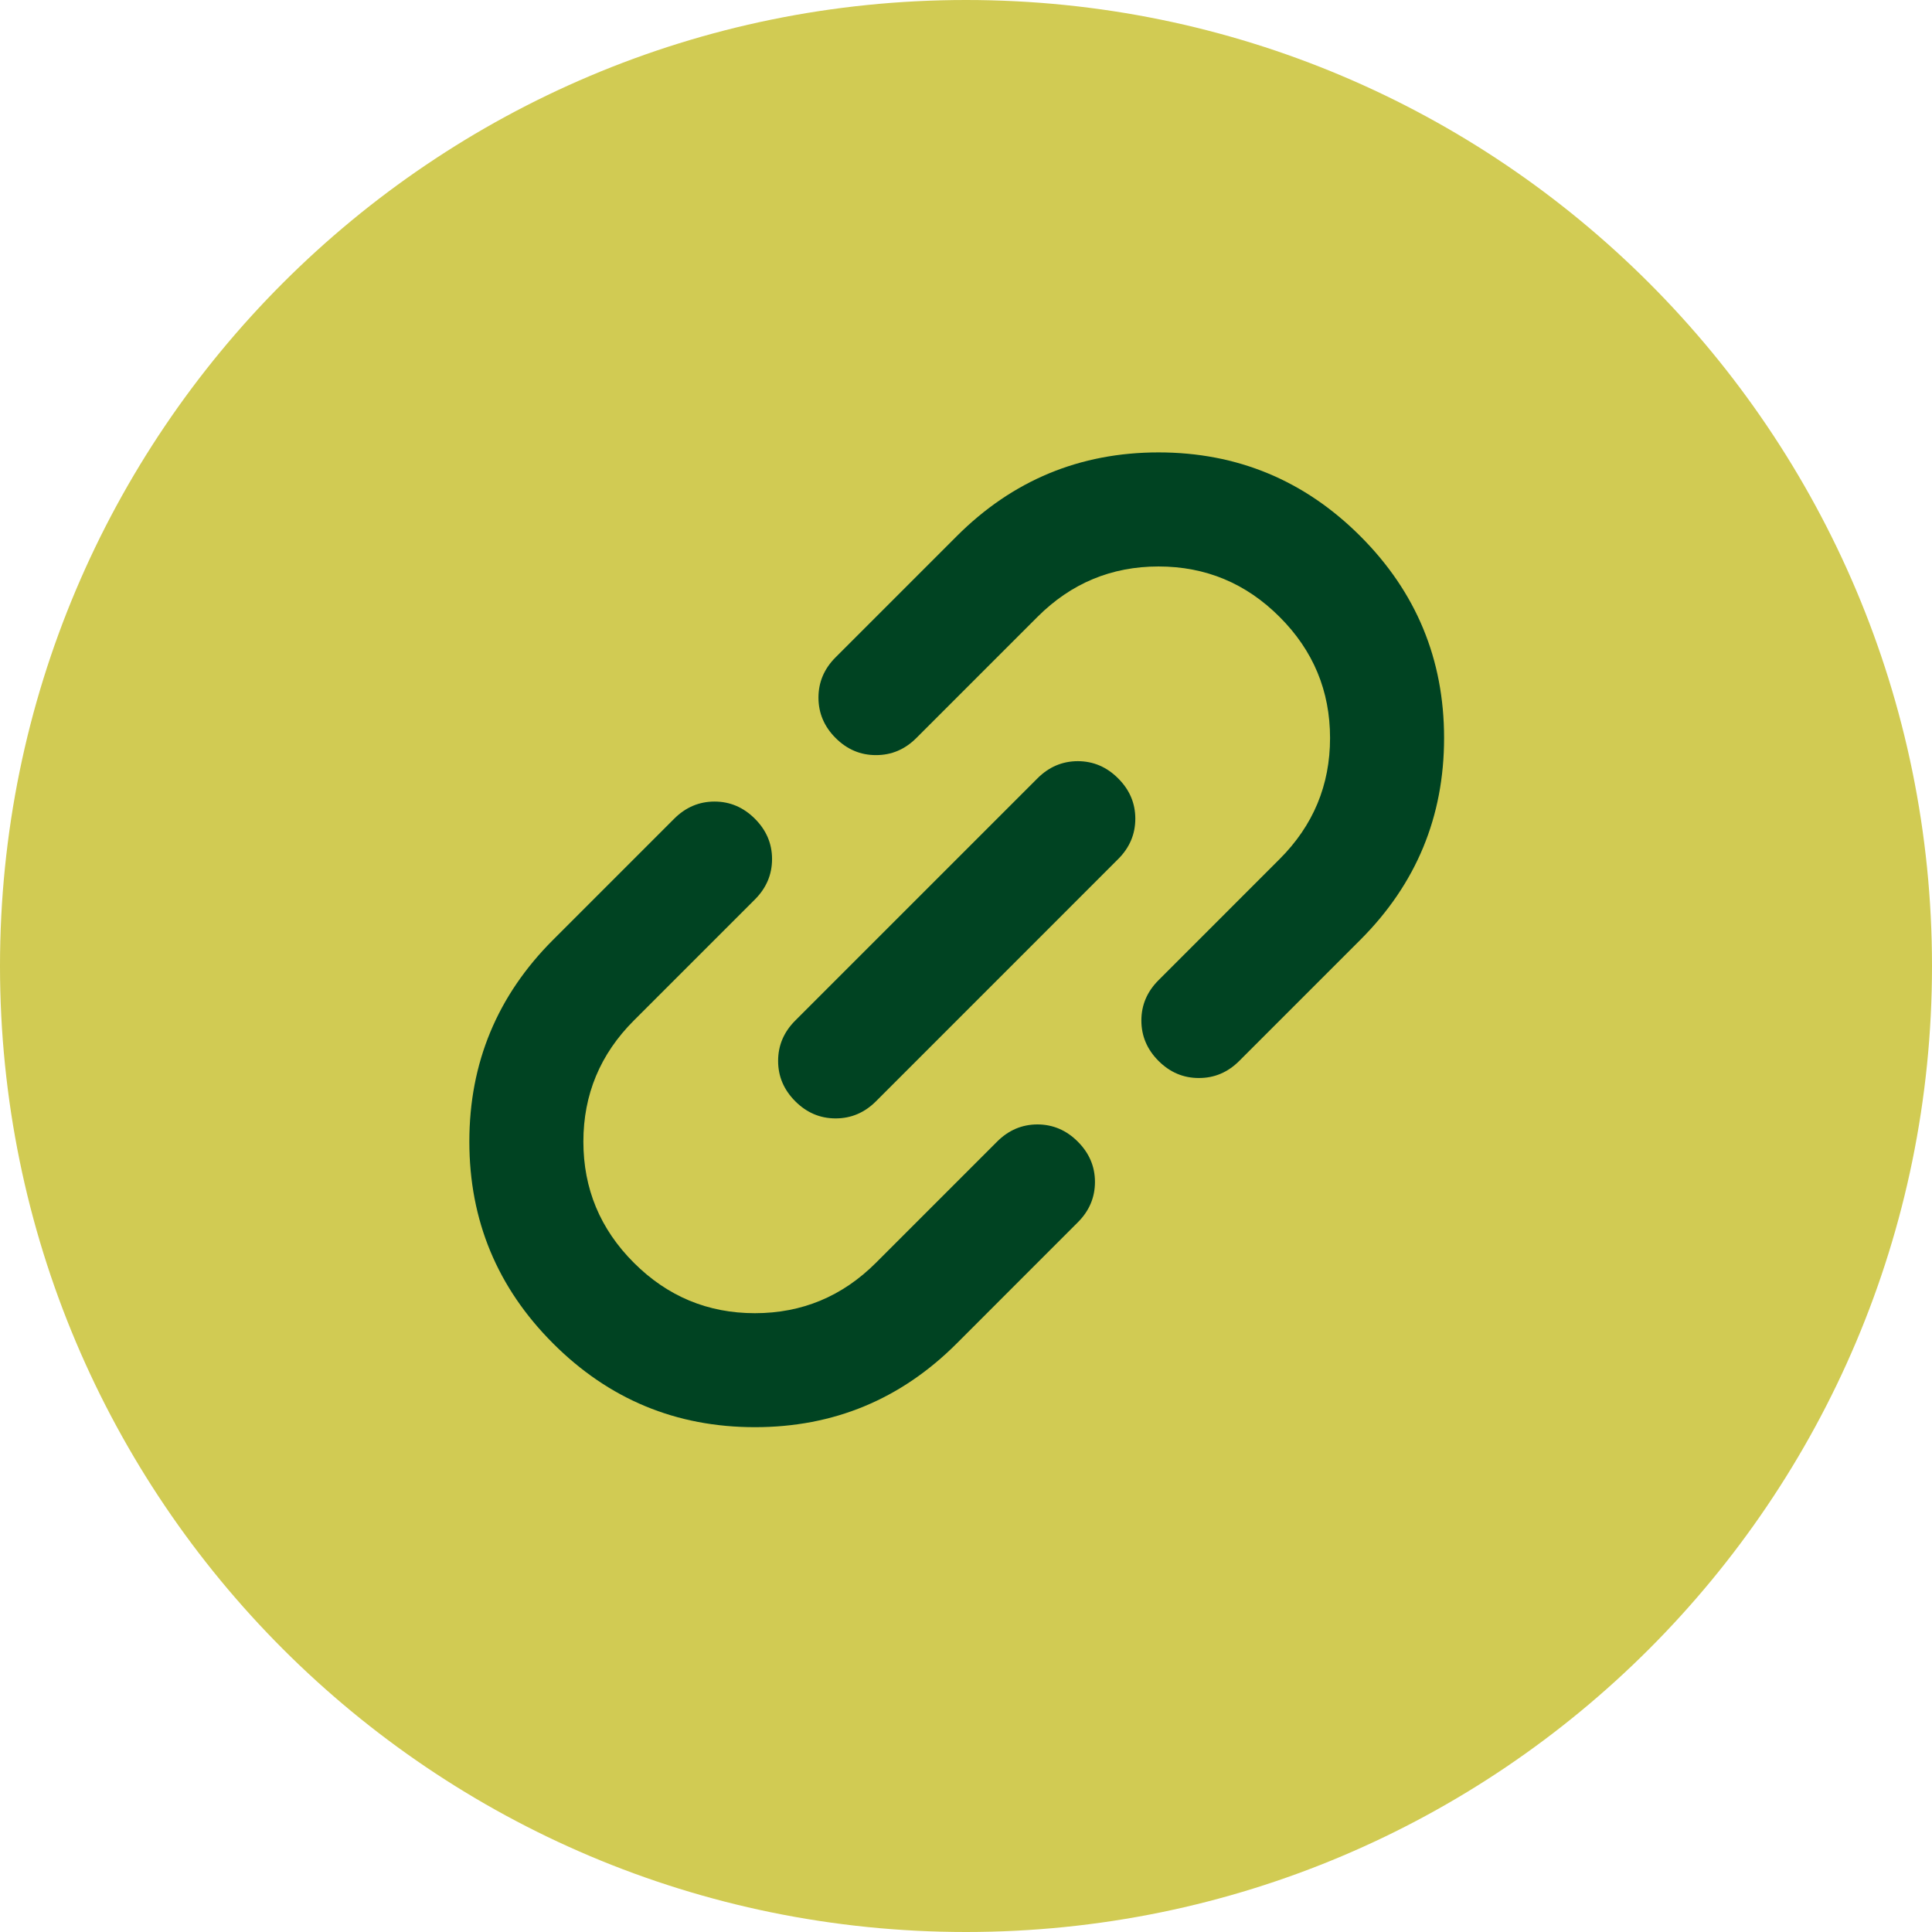 <svg width="44" height="44" viewBox="0 0 44 44" fill="none" xmlns="http://www.w3.org/2000/svg">
<path d="M44 22C44 9.85 34.15 0 22 0C9.85 0 0 9.85 0 22C0 34.15 9.85 44 22 44C34.15 44 44 34.15 44 22Z" fill="#D1CB53"/>
<path d="M21.789 30.596C20.517 31.868 18.985 32.503 17.192 32.503C15.4 32.503 13.868 31.868 12.596 30.596C11.325 29.325 10.689 27.792 10.689 25.999C10.689 24.207 11.325 22.675 12.596 21.404L15.354 18.646C15.614 18.386 15.921 18.255 16.273 18.255C16.625 18.255 16.932 18.386 17.192 18.646C17.453 18.907 17.583 19.213 17.583 19.564C17.583 19.917 17.453 20.224 17.192 20.485L14.435 23.242C13.669 24.008 13.286 24.928 13.286 26C13.286 27.072 13.669 27.992 14.435 28.758C15.201 29.524 16.12 29.907 17.192 29.907C18.265 29.907 19.184 29.524 19.95 28.758L22.708 26C22.968 25.739 23.275 25.609 23.627 25.608C23.979 25.609 24.286 25.739 24.546 26C24.807 26.261 24.937 26.567 24.937 26.918C24.937 27.271 24.807 27.578 24.546 27.838L21.789 30.596ZM19.95 25.081C19.69 25.341 19.383 25.471 19.031 25.471C18.678 25.471 18.372 25.341 18.112 25.081C17.851 24.82 17.721 24.514 17.721 24.161C17.721 23.809 17.851 23.503 18.112 23.242L23.627 17.727C23.887 17.466 24.194 17.336 24.546 17.335C24.899 17.336 25.205 17.466 25.465 17.727C25.726 17.987 25.856 18.293 25.856 18.645C25.856 18.998 25.726 19.305 25.465 19.565L19.95 25.081ZM28.223 24.162C27.963 24.422 27.656 24.552 27.304 24.551C26.952 24.552 26.645 24.422 26.385 24.162C26.124 23.901 25.994 23.594 25.994 23.241C25.994 22.89 26.124 22.584 26.385 22.323L29.142 19.565C29.909 18.799 30.291 17.88 30.291 16.808C30.291 15.735 29.909 14.816 29.142 14.05C28.377 13.284 27.457 12.901 26.385 12.901C25.312 12.901 24.393 13.284 23.627 14.05L20.869 16.808C20.609 17.068 20.302 17.198 19.95 17.197C19.598 17.198 19.291 17.068 19.031 16.808C18.77 16.547 18.64 16.24 18.64 15.887C18.64 15.536 18.77 15.23 19.031 14.969L21.789 12.211C23.06 10.94 24.592 10.304 26.385 10.303C28.177 10.304 29.709 10.94 30.981 12.211C32.253 13.483 32.888 15.015 32.888 16.807C32.888 18.6 32.253 20.132 30.981 21.404L28.223 24.162Z" fill="#004322"/>
</svg>
